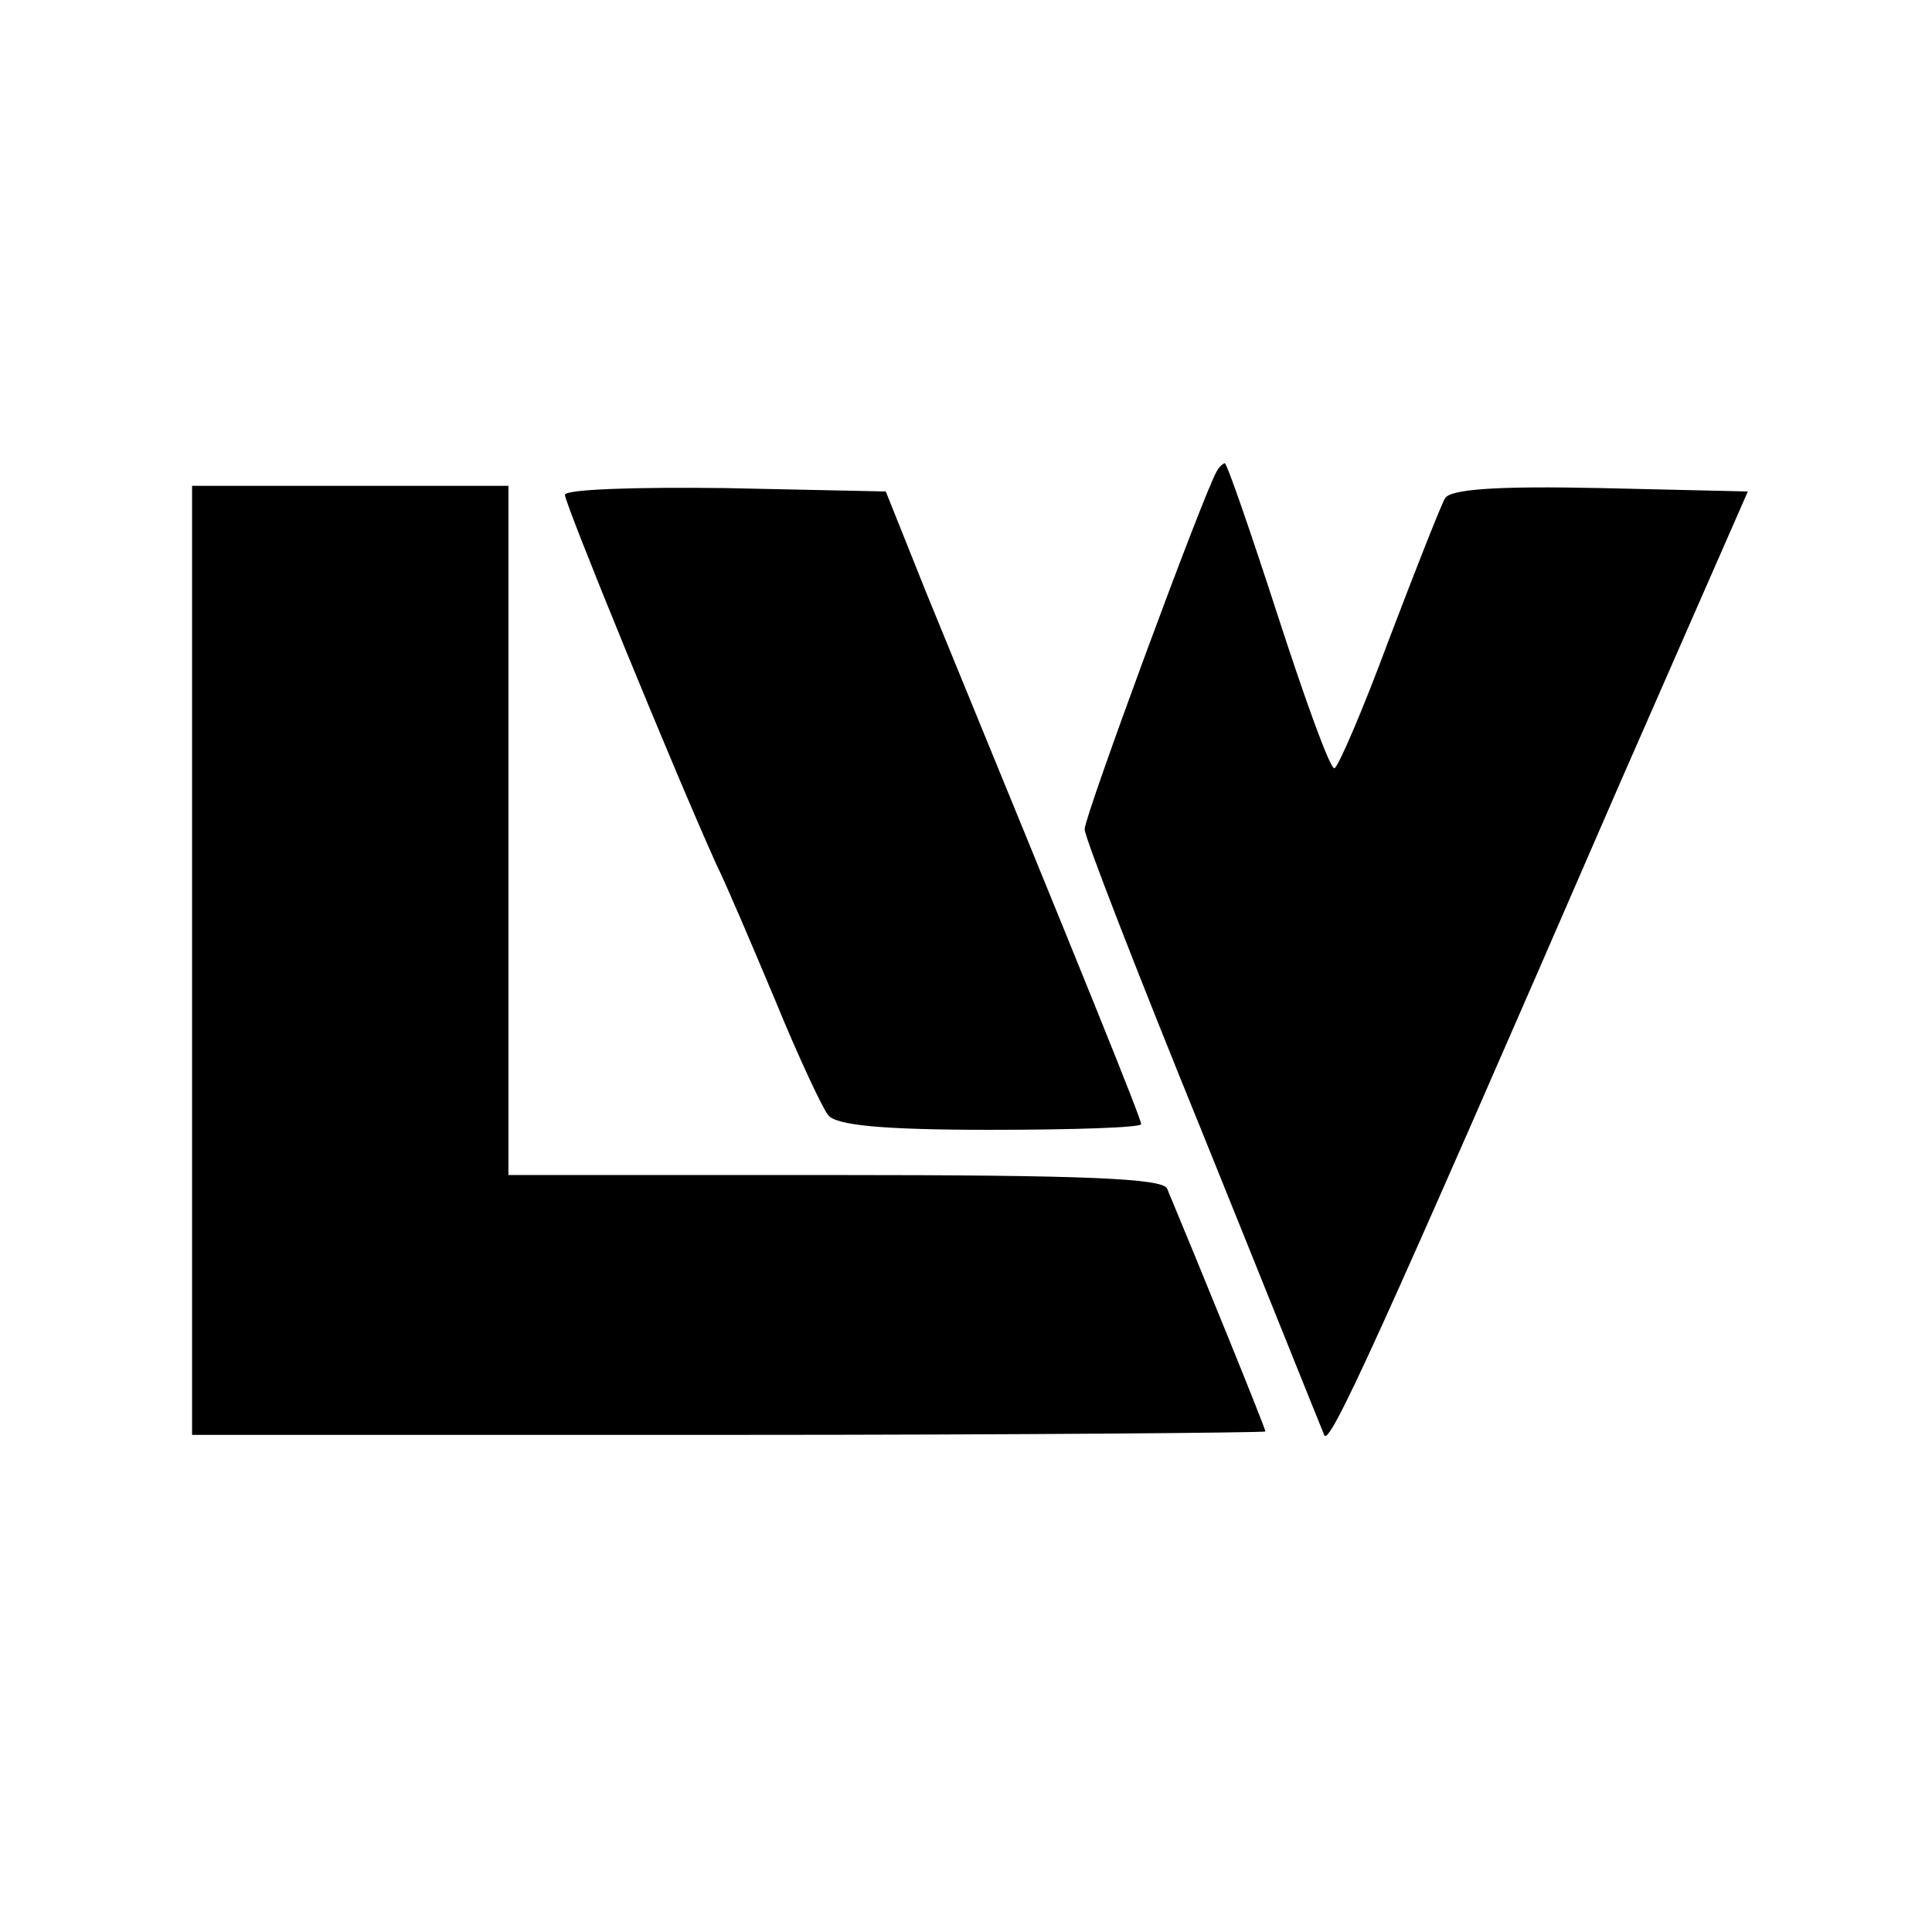 <?xml version="1.0" standalone="no"?>
<!DOCTYPE svg PUBLIC "-//W3C//DTD SVG 20010904//EN"
 "http://www.w3.org/TR/2001/REC-SVG-20010904/DTD/svg10.dtd">
<svg version="1.0" xmlns="http://www.w3.org/2000/svg"
 width="171pt" height="171pt" viewBox="0 0 171 171"
 preserveAspectRatio="xMidYMid meet">
<g transform="translate(0,171) scale(0.1,-0.1)"
fill="#000000" stroke="none">
<path d="M1077 1293 c-11 -18 -117 -305 -117 -317 0 -7 47 -128 104 -268 57
-141 105 -261 108 -268 4 -12 47 82 261 575 l114 260 -130 3 c-93 2 -133 -1
-138 -9 -4 -7 -26 -63 -50 -126 -23 -62 -45 -113 -48 -113 -4 0 -26 61 -50
135 -24 74 -45 135 -47 135 -1 0 -5 -3 -7 -7z"/>
<path d="M170 860 l0 -420 475 0 c261 0 475 2 475 3 0 3 -57 143 -87 215 -4 9
-72 12 -294 12 l-289 0 0 305 0 305 -140 0 -140 0 0 -420z"/>
<path d="M500 1272 c0 -8 97 -245 134 -327 8 -16 31 -70 52 -120 20 -49 42
-96 47 -102 7 -9 48 -13 143 -13 74 0 134 2 134 5 0 5 -46 119 -190 470 l-36
90 -142 3 c-78 1 -142 -1 -142 -6z"/>
</g>
</svg>
